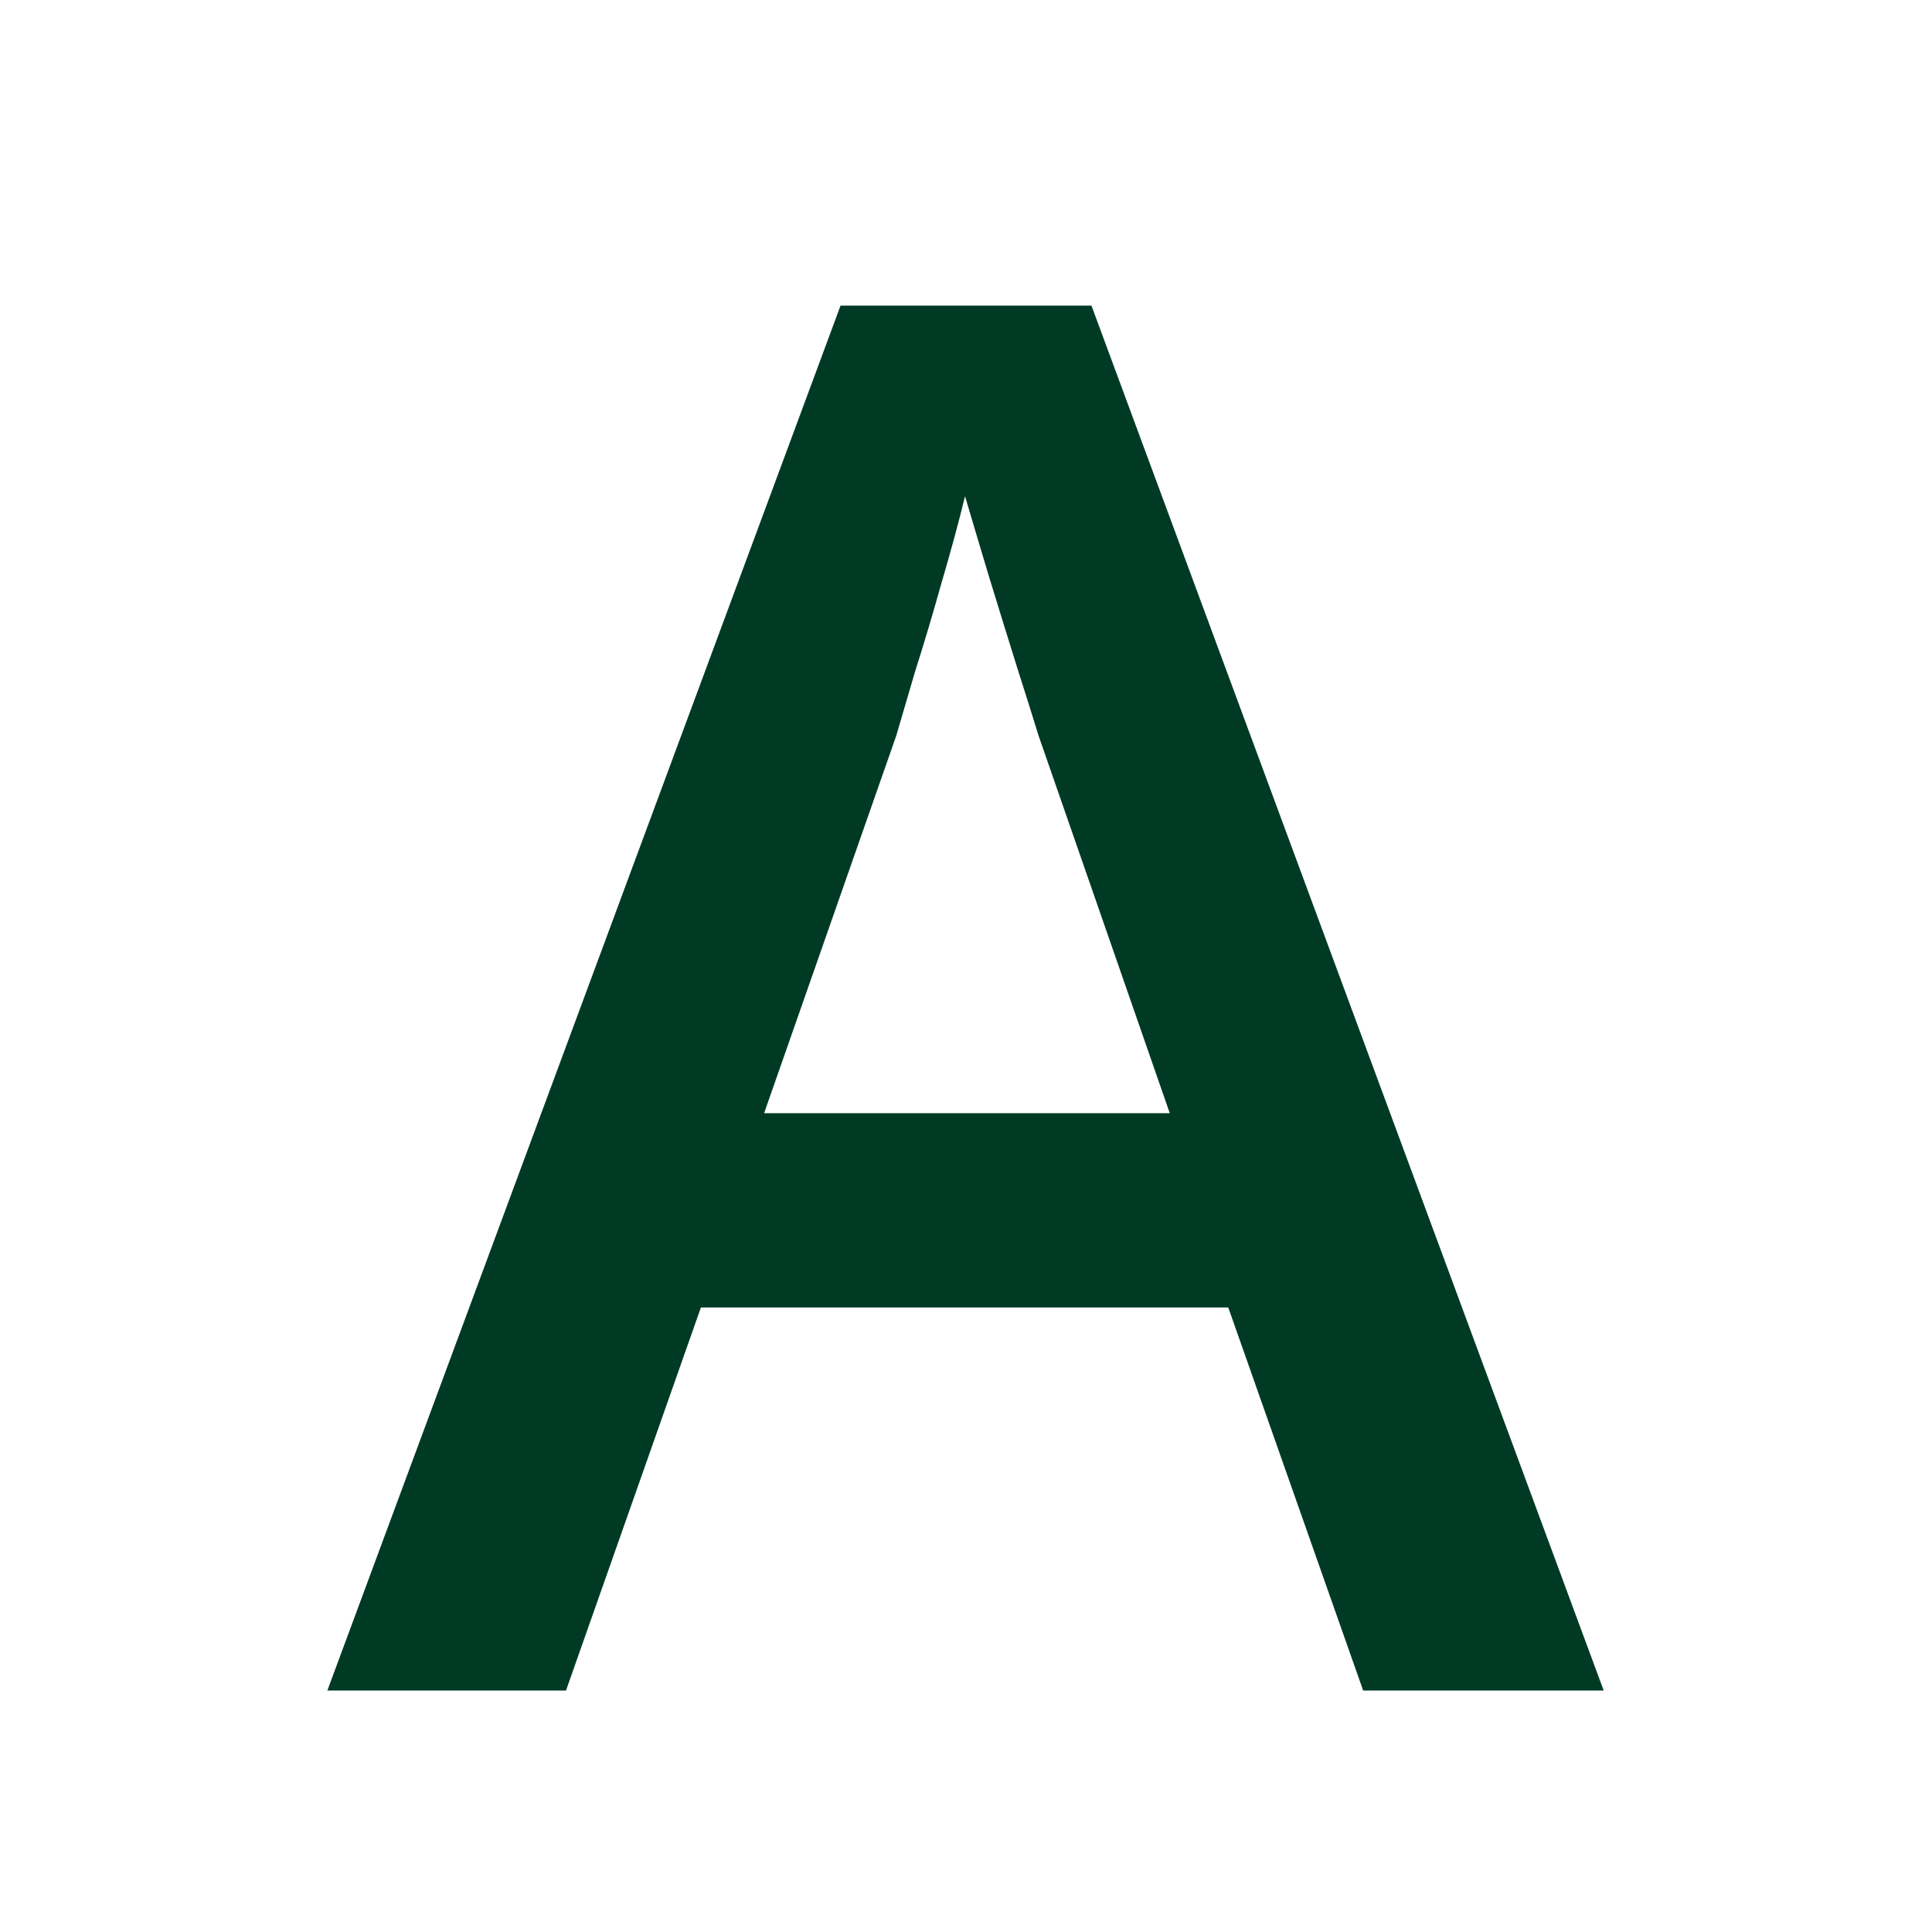 <svg width="32" height="32" viewBox="0 0 32 32" fill="none" xmlns="http://www.w3.org/2000/svg">
<rect width="32" height="32" fill="white"/>
<path d="M22.578 28L20.344 21.656H11.609L9.375 28H5.422L13.922 5.062H18.078L26.562 28H22.578ZM19.375 18.438L17.203 12.188C17.12 11.917 17 11.537 16.844 11.047C16.688 10.547 16.531 10.042 16.375 9.531C16.219 9.01 16.088 8.573 15.984 8.219C15.88 8.646 15.75 9.125 15.594 9.656C15.448 10.177 15.302 10.667 15.156 11.125C15.021 11.583 14.917 11.938 14.844 12.188L12.656 18.438H19.375Z" fill="#003A25"/>
</svg>
